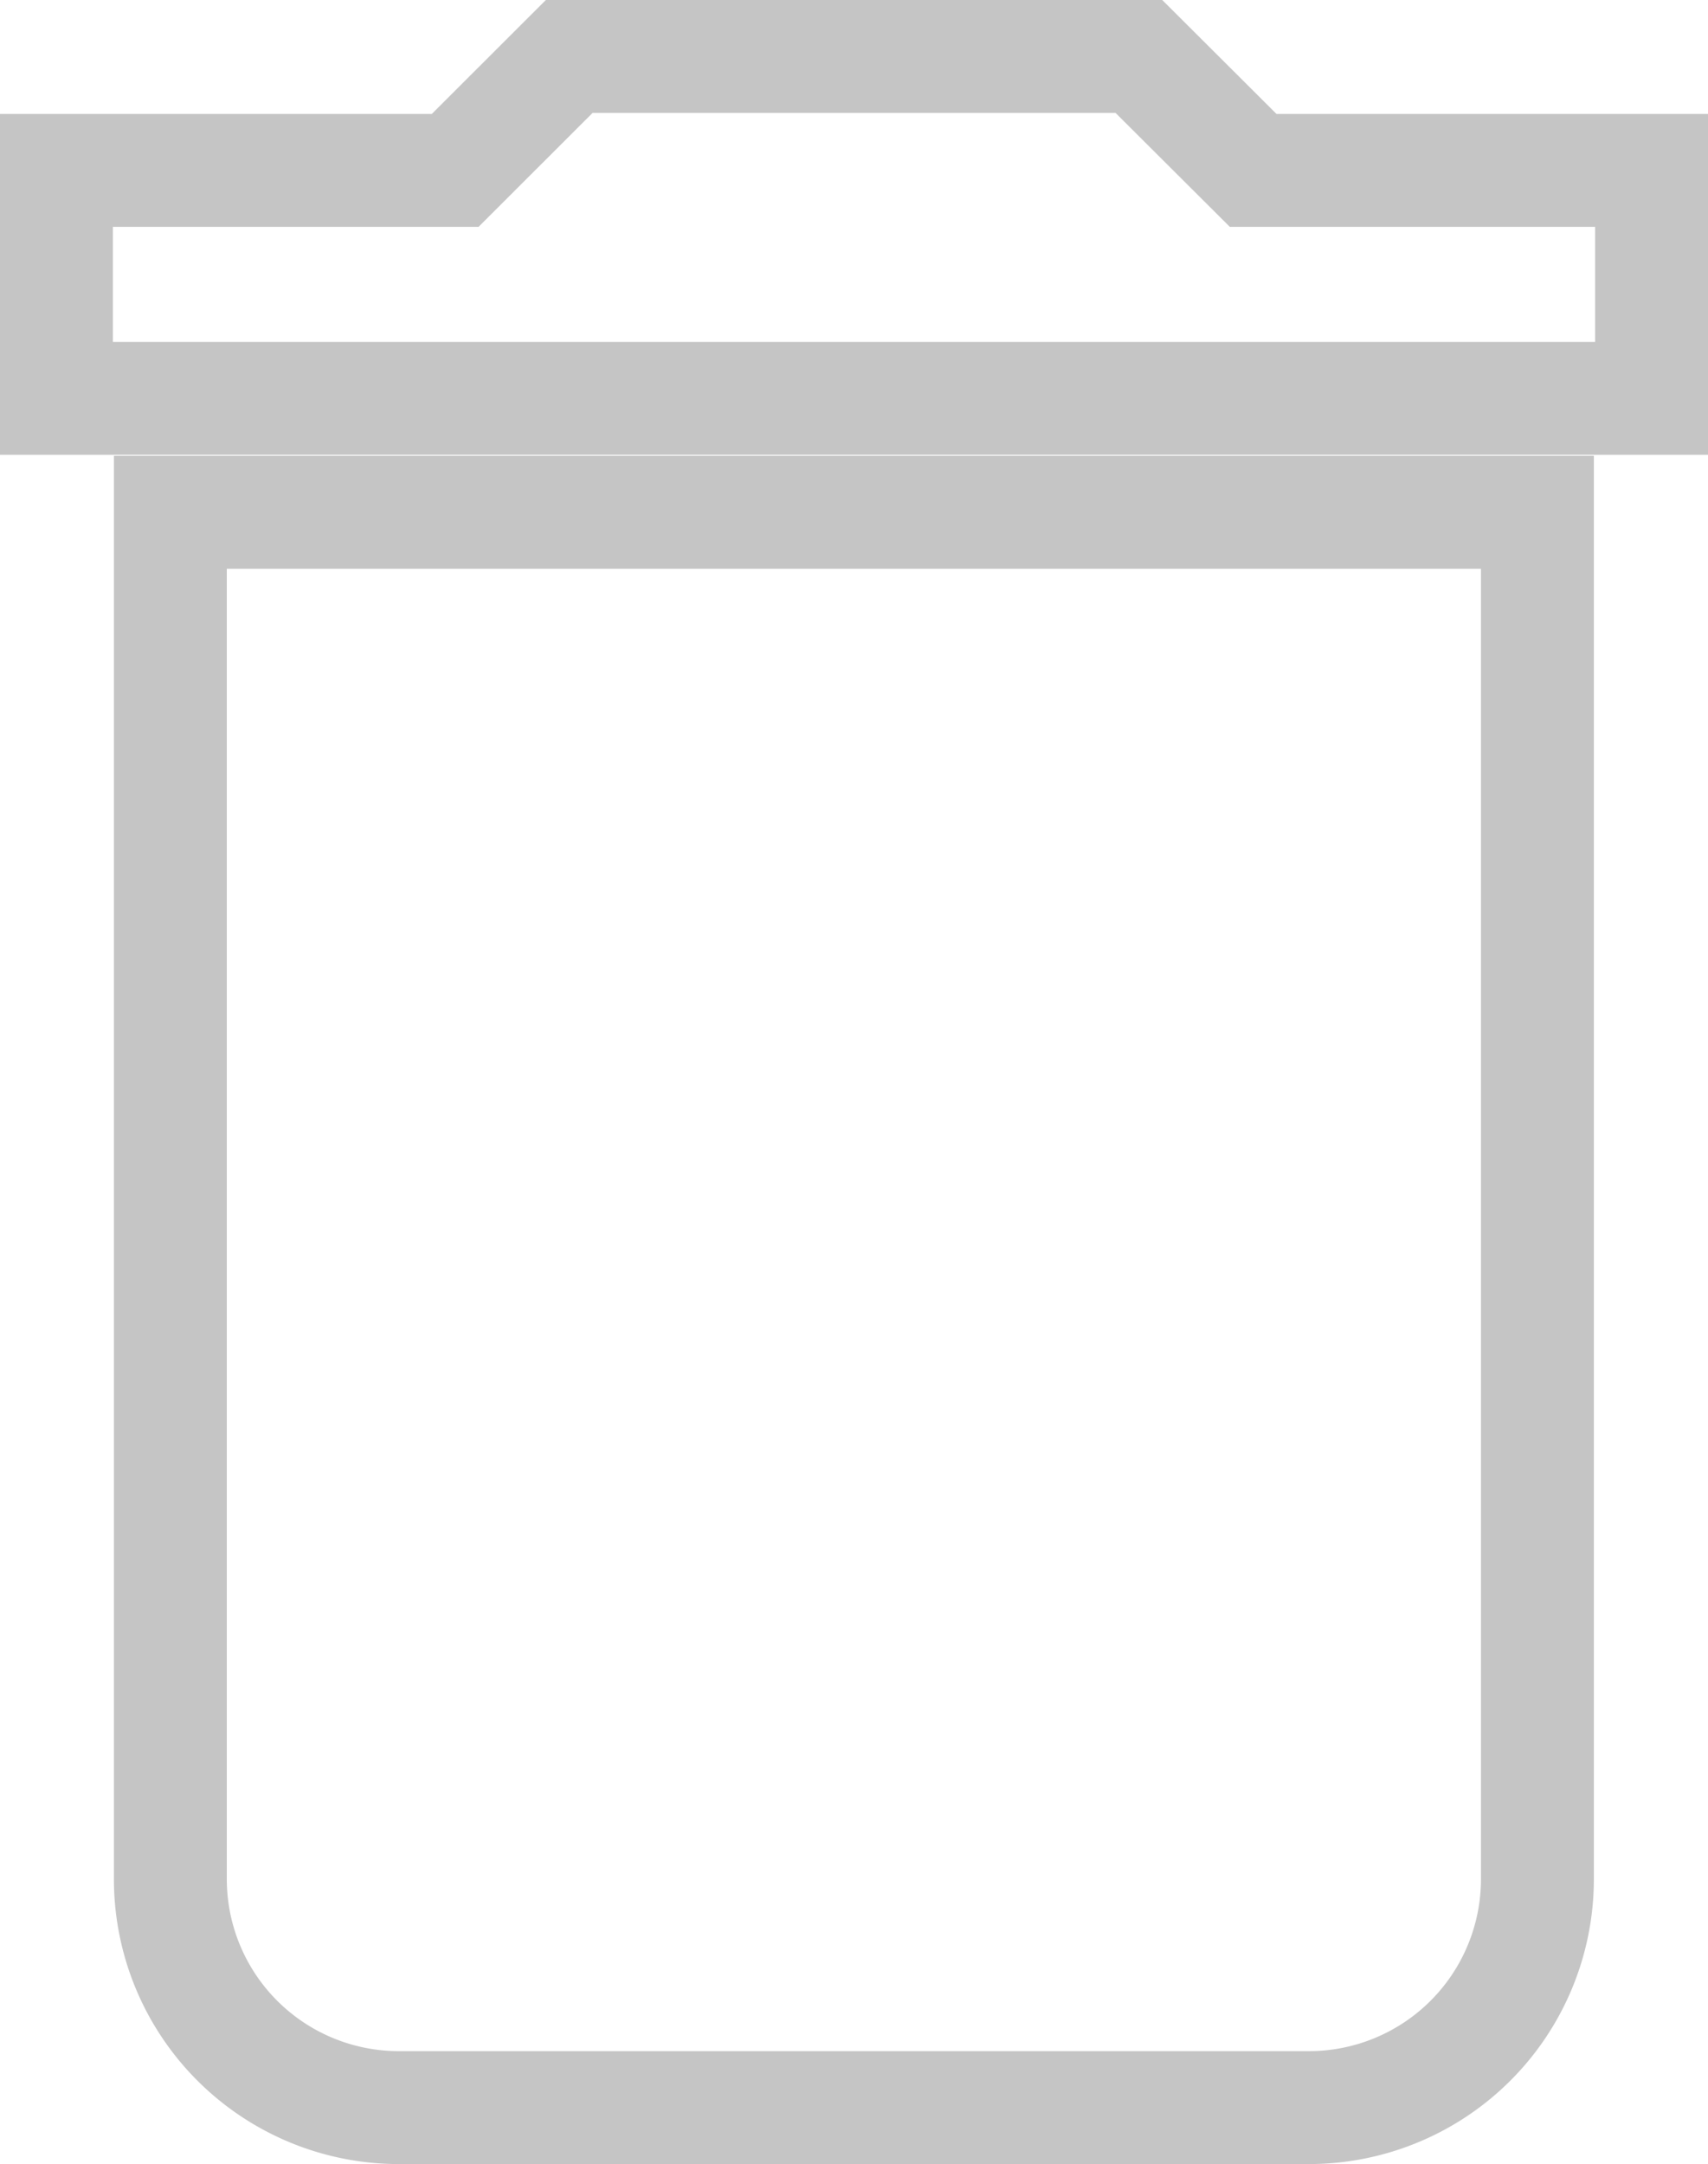 <svg xmlns="http://www.w3.org/2000/svg" width="15.129" height="19.166" viewBox="0 0 15.129 19.166">
  <path id="Icon_material-delete" data-name="Icon material-delete" d="M8.509,20.648a2.024,2.024,0,0,0,2.018,2.018H18.6a2.024,2.024,0,0,0,2.018-2.018V8.537H8.509ZM21.629,5.509H18.1L17.088,4.5H12.042L11.032,5.509H7.5V7.528H21.629Z" transform="translate(-7 -4)" fill="none" stroke="#c5c5c5" stroke-width="1"/>
</svg>
